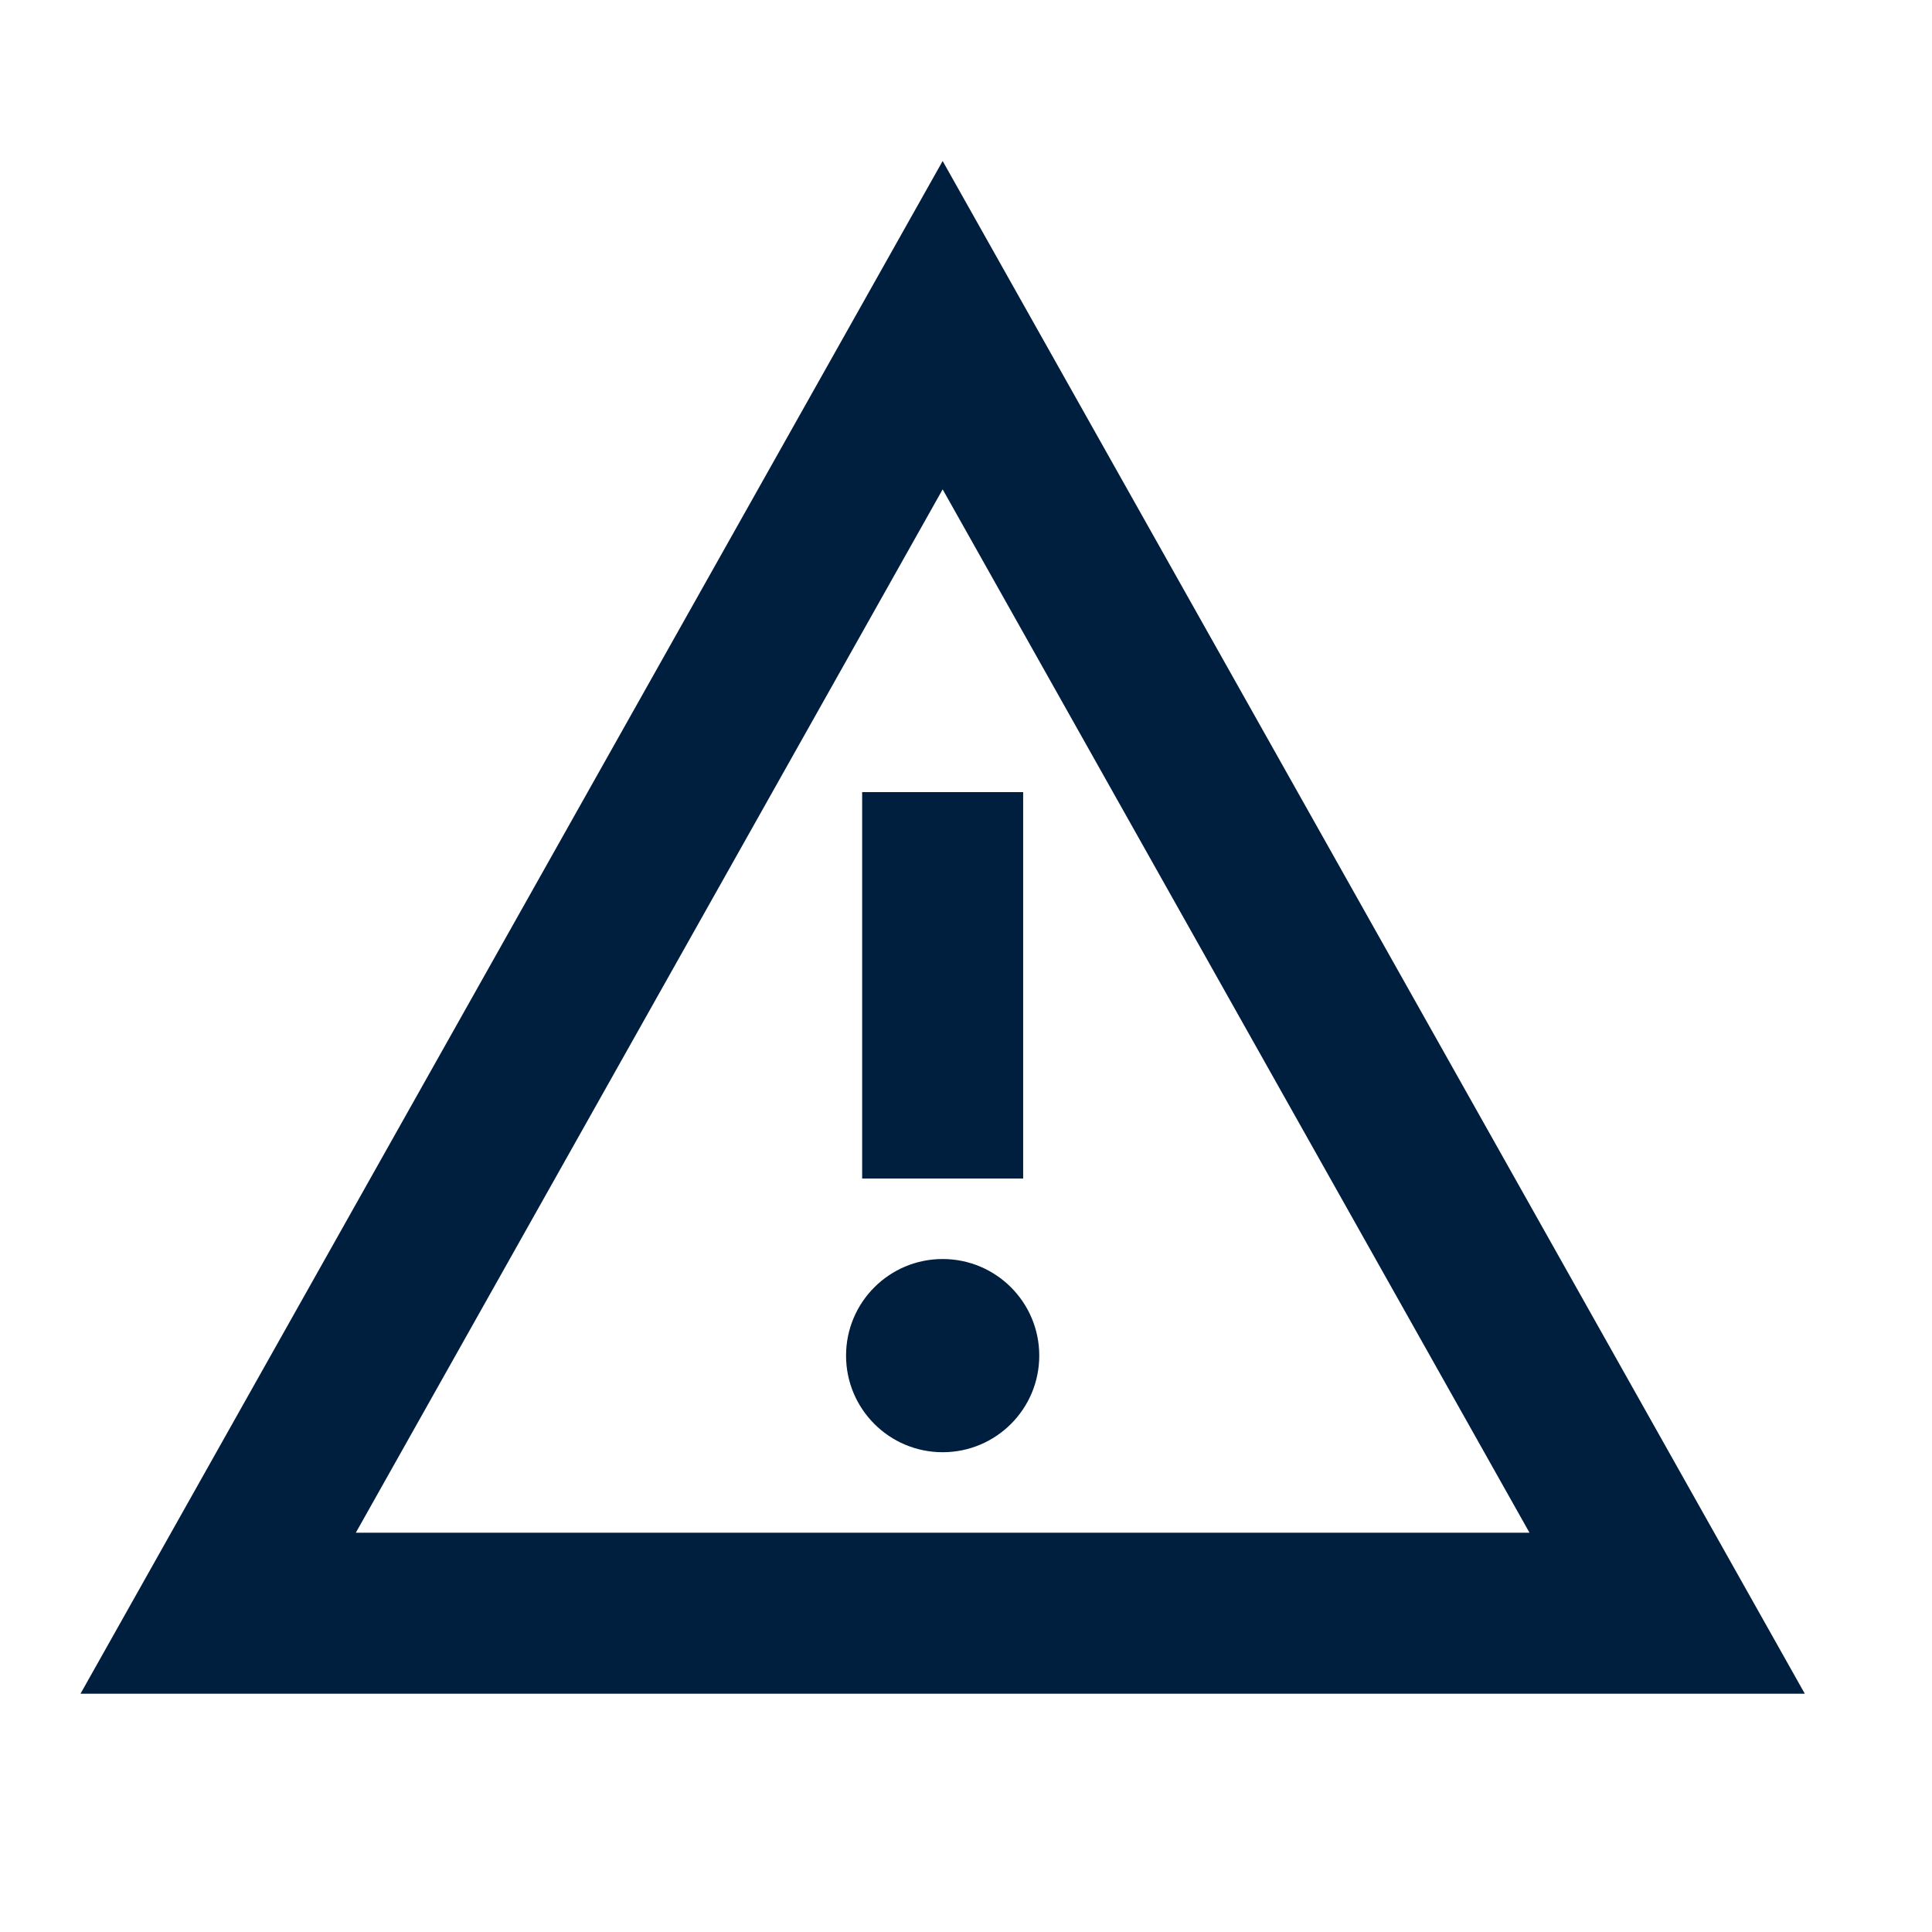 <svg width="24" height="24" viewBox="0 0 24 24" fill="none" xmlns="http://www.w3.org/2000/svg">
<path d="M11.71 2L22.42 21.04H1L11.71 2ZM11.71 6.079L4.42 19.04H19L11.71 6.079ZM11.71 15.64C12.373 15.64 12.91 16.177 12.91 16.84C12.91 17.503 12.373 18.04 11.71 18.04C11.047 18.04 10.51 17.503 10.51 16.84C10.51 16.177 11.047 15.64 11.71 15.64ZM12.71 9.84V14.64H10.71V9.84H12.71Z" fill="#001E3E"/>
</svg>

